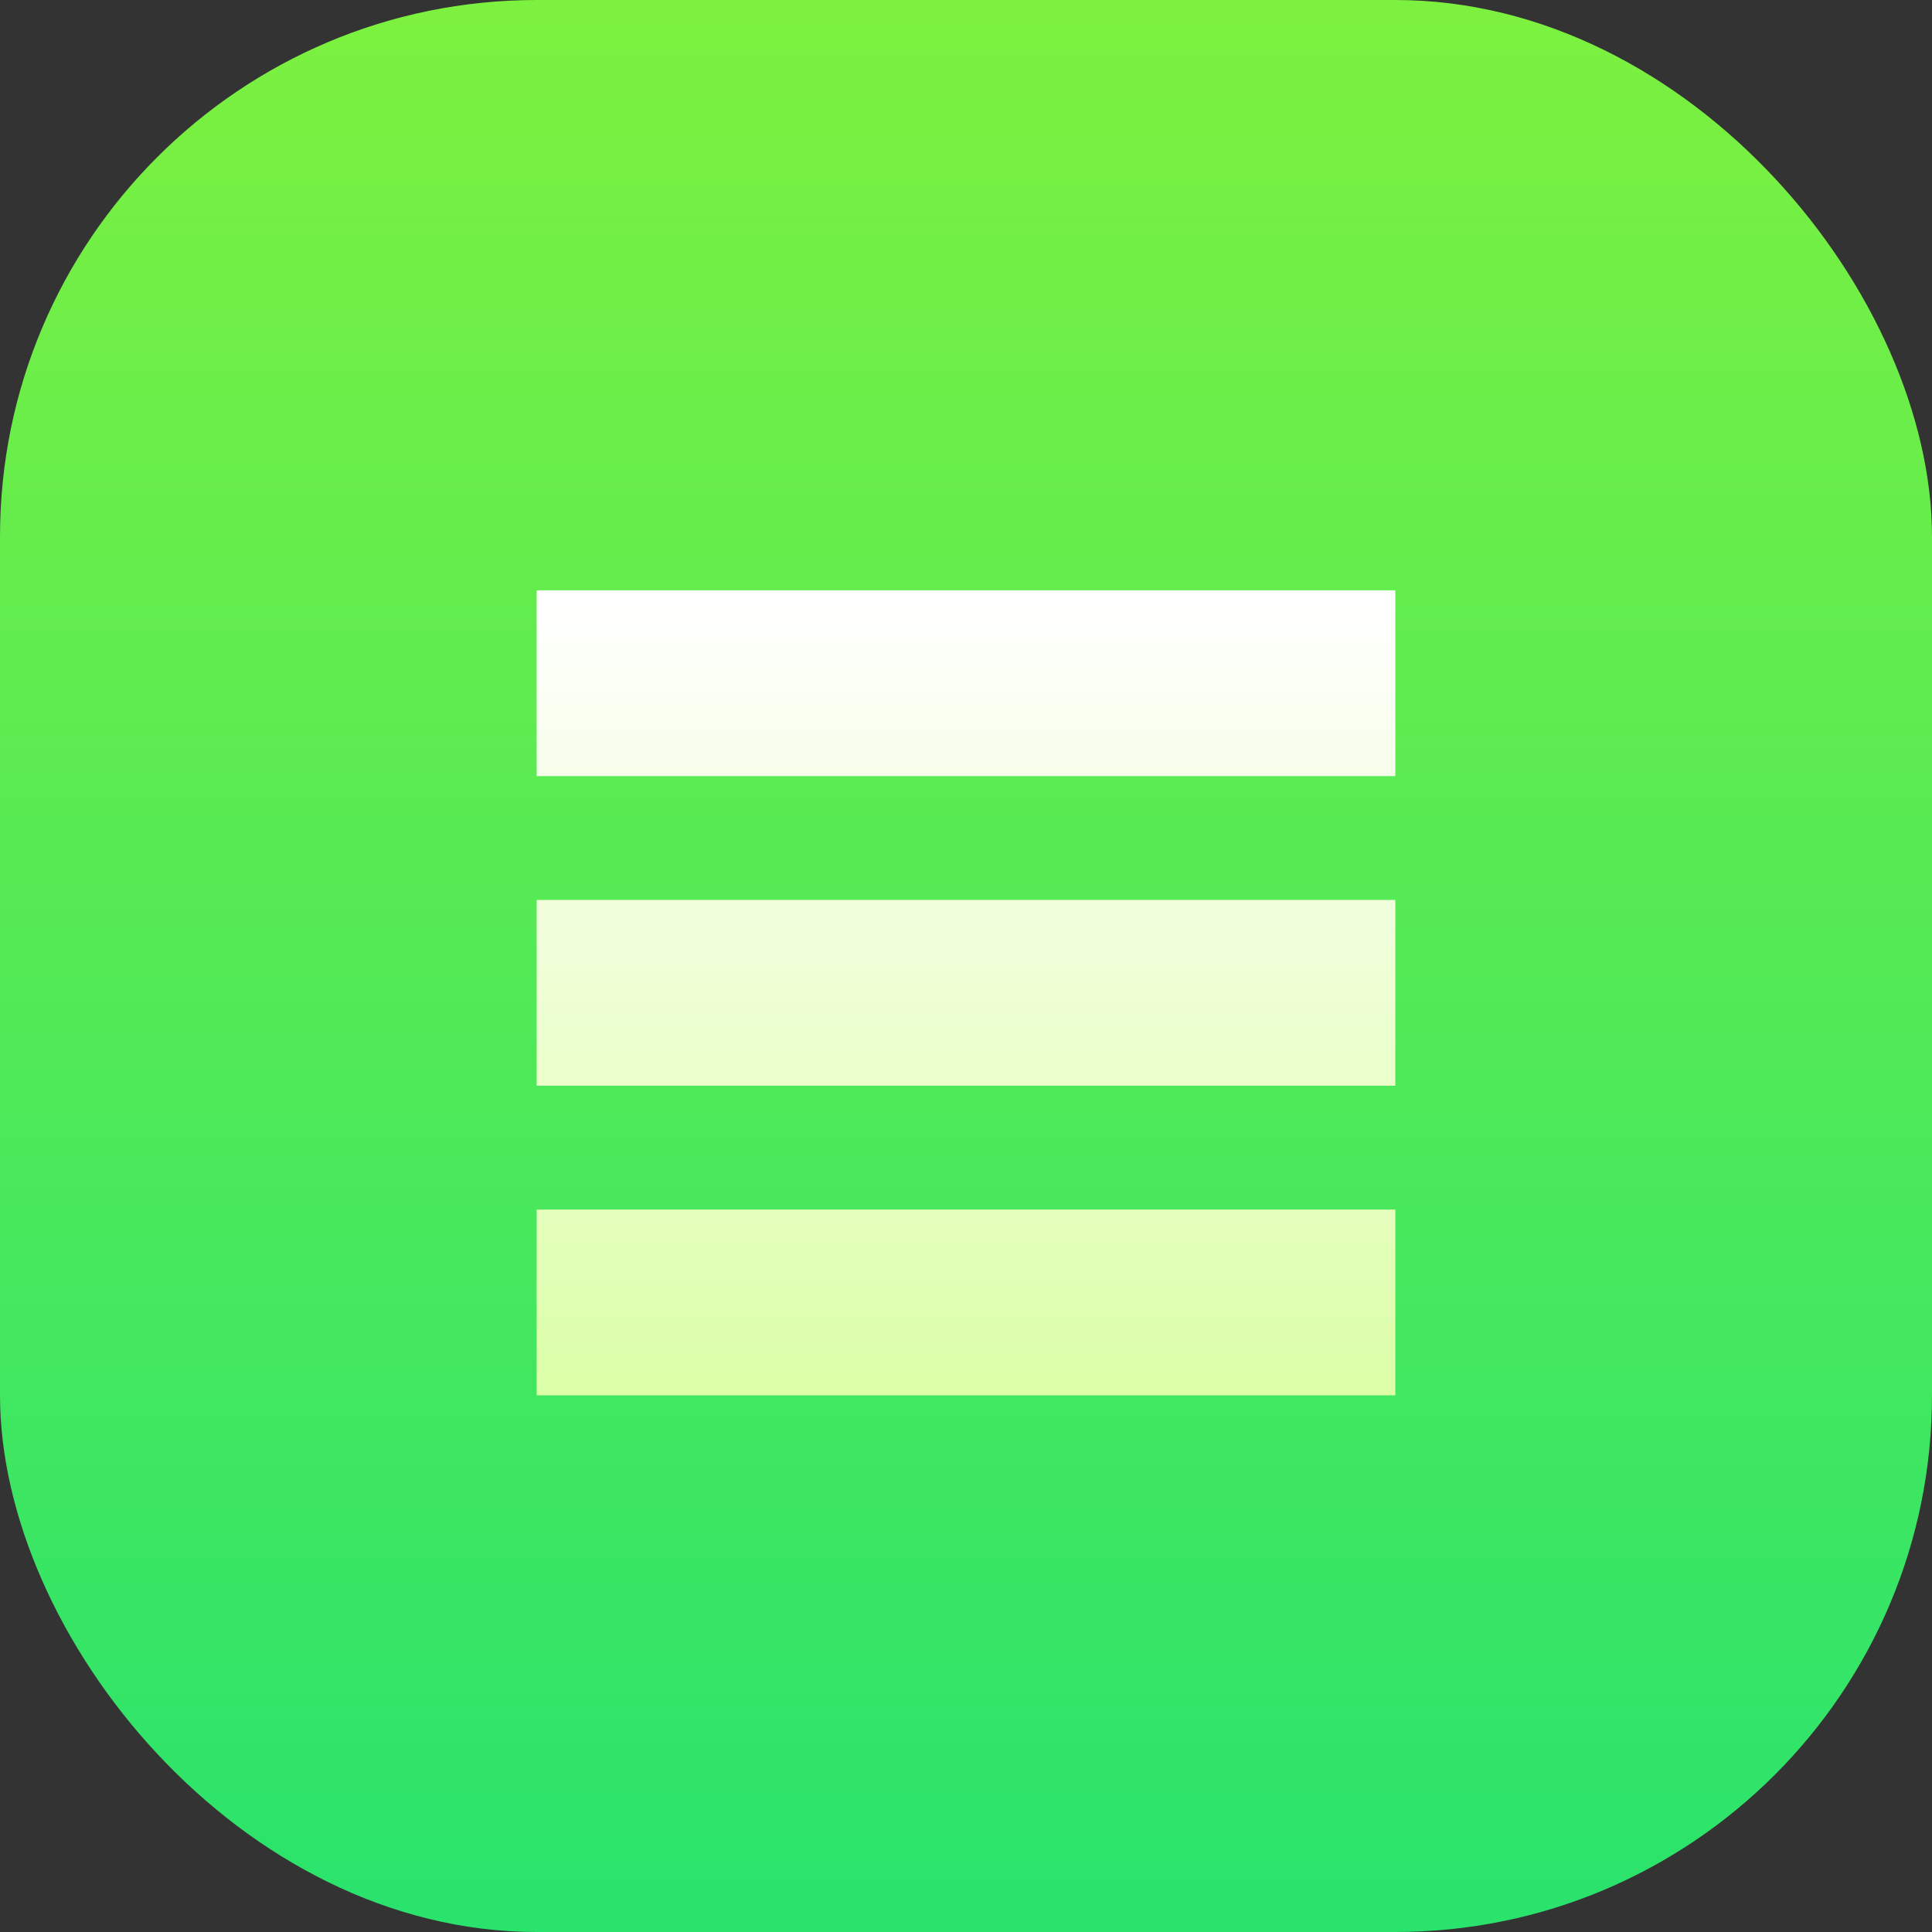 <?xml version="1.0" encoding="UTF-8"?>
<svg width="36px" height="36px" viewBox="0 0 36 36" version="1.1" xmlns="http://www.w3.org/2000/svg" xmlns:xlink="http://www.w3.org/1999/xlink">
    <rect x="0" y="0" width="36" height="36" fill="#333333" stroke="none"/>
    <title>编组 2</title>
    <defs>
        <linearGradient x1="50%" y1="0%" x2="50%" y2="100%" id="linearGradient-1">
            <stop stop-color="#7DF13F" offset="0%"></stop>
            <stop stop-color="#29E36D" offset="100%"></stop>
        </linearGradient>
        <linearGradient x1="50%" y1="0%" x2="50%" y2="100%" id="linearGradient-2">
            <stop stop-color="#FFFFFF" offset="0%"></stop>
            <stop stop-color="#DCFFA8" offset="100%"></stop>
        </linearGradient>
    </defs>
    <g id="页面-1" stroke="none" stroke-width="1" fill="none" fill-rule="evenodd">
        <g id="IT工单-新" transform="translate(-240, -303)">
            <g id="编组-5备份-5" transform="translate(220, 288)">
                <g id="编组-10" transform="translate(20, 15)">
                    <rect id="矩形" fill="url(#linearGradient-1)" x="0" y="0" width="36" height="36" rx="10"></rect>
                    <path d="M26,22.538 L26,26 L10,26 L10,22.538 L26,22.538 Z M26,16.769 L26,20.231 L10,20.231 L10,16.769 L26,16.769 Z M26,11 L26,14.462 L10,14.462 L10,11 L26,11 Z" id="形状结合" fill="url(#linearGradient-2)"></path>
                </g>
            </g>
        </g>
    </g>
</svg>